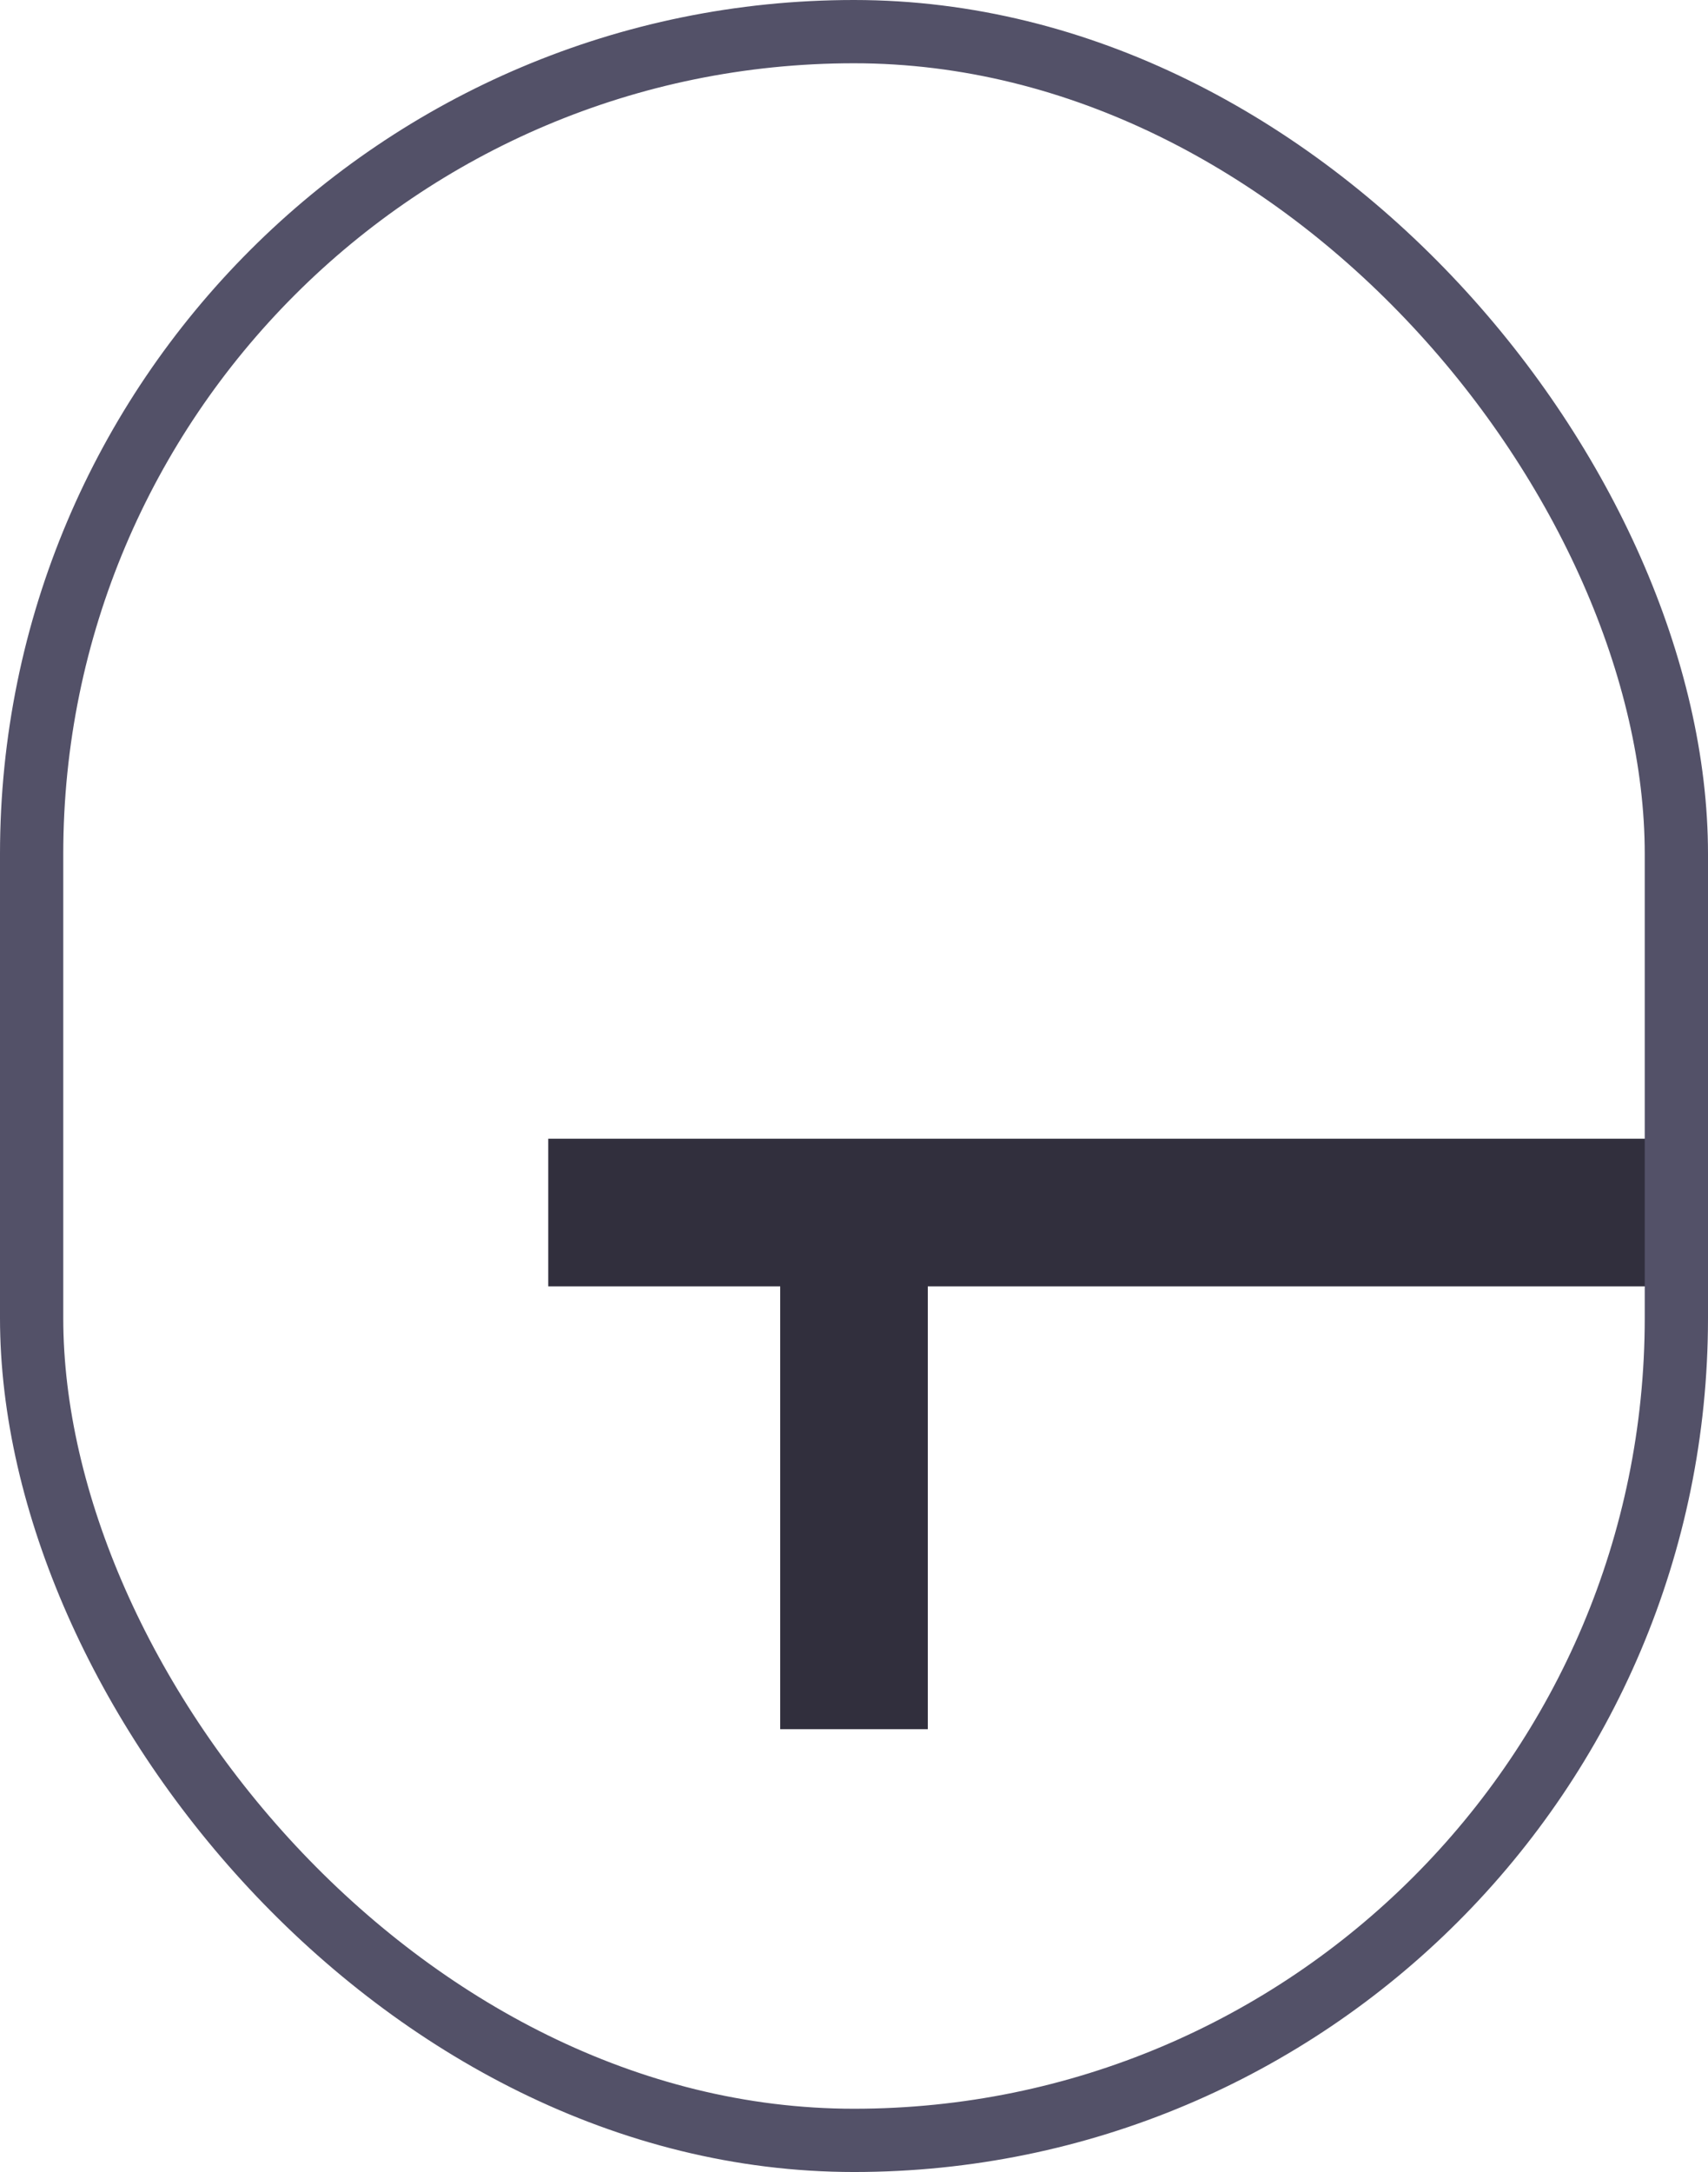 <svg width="81" height="103" viewBox="0 0 81 103" fill="none" xmlns="http://www.w3.org/2000/svg">
<rect x="37" y="82" width="26" height="7" transform="rotate(-90 37 82)" fill="#312F3D"/>
<rect x="26" y="54" width="55" height="7" fill="#312F3D"/>
<rect x="1.5" y="1.5" width="78" height="100" rx="39" stroke="#535168" stroke-width="3"/>
</svg>
